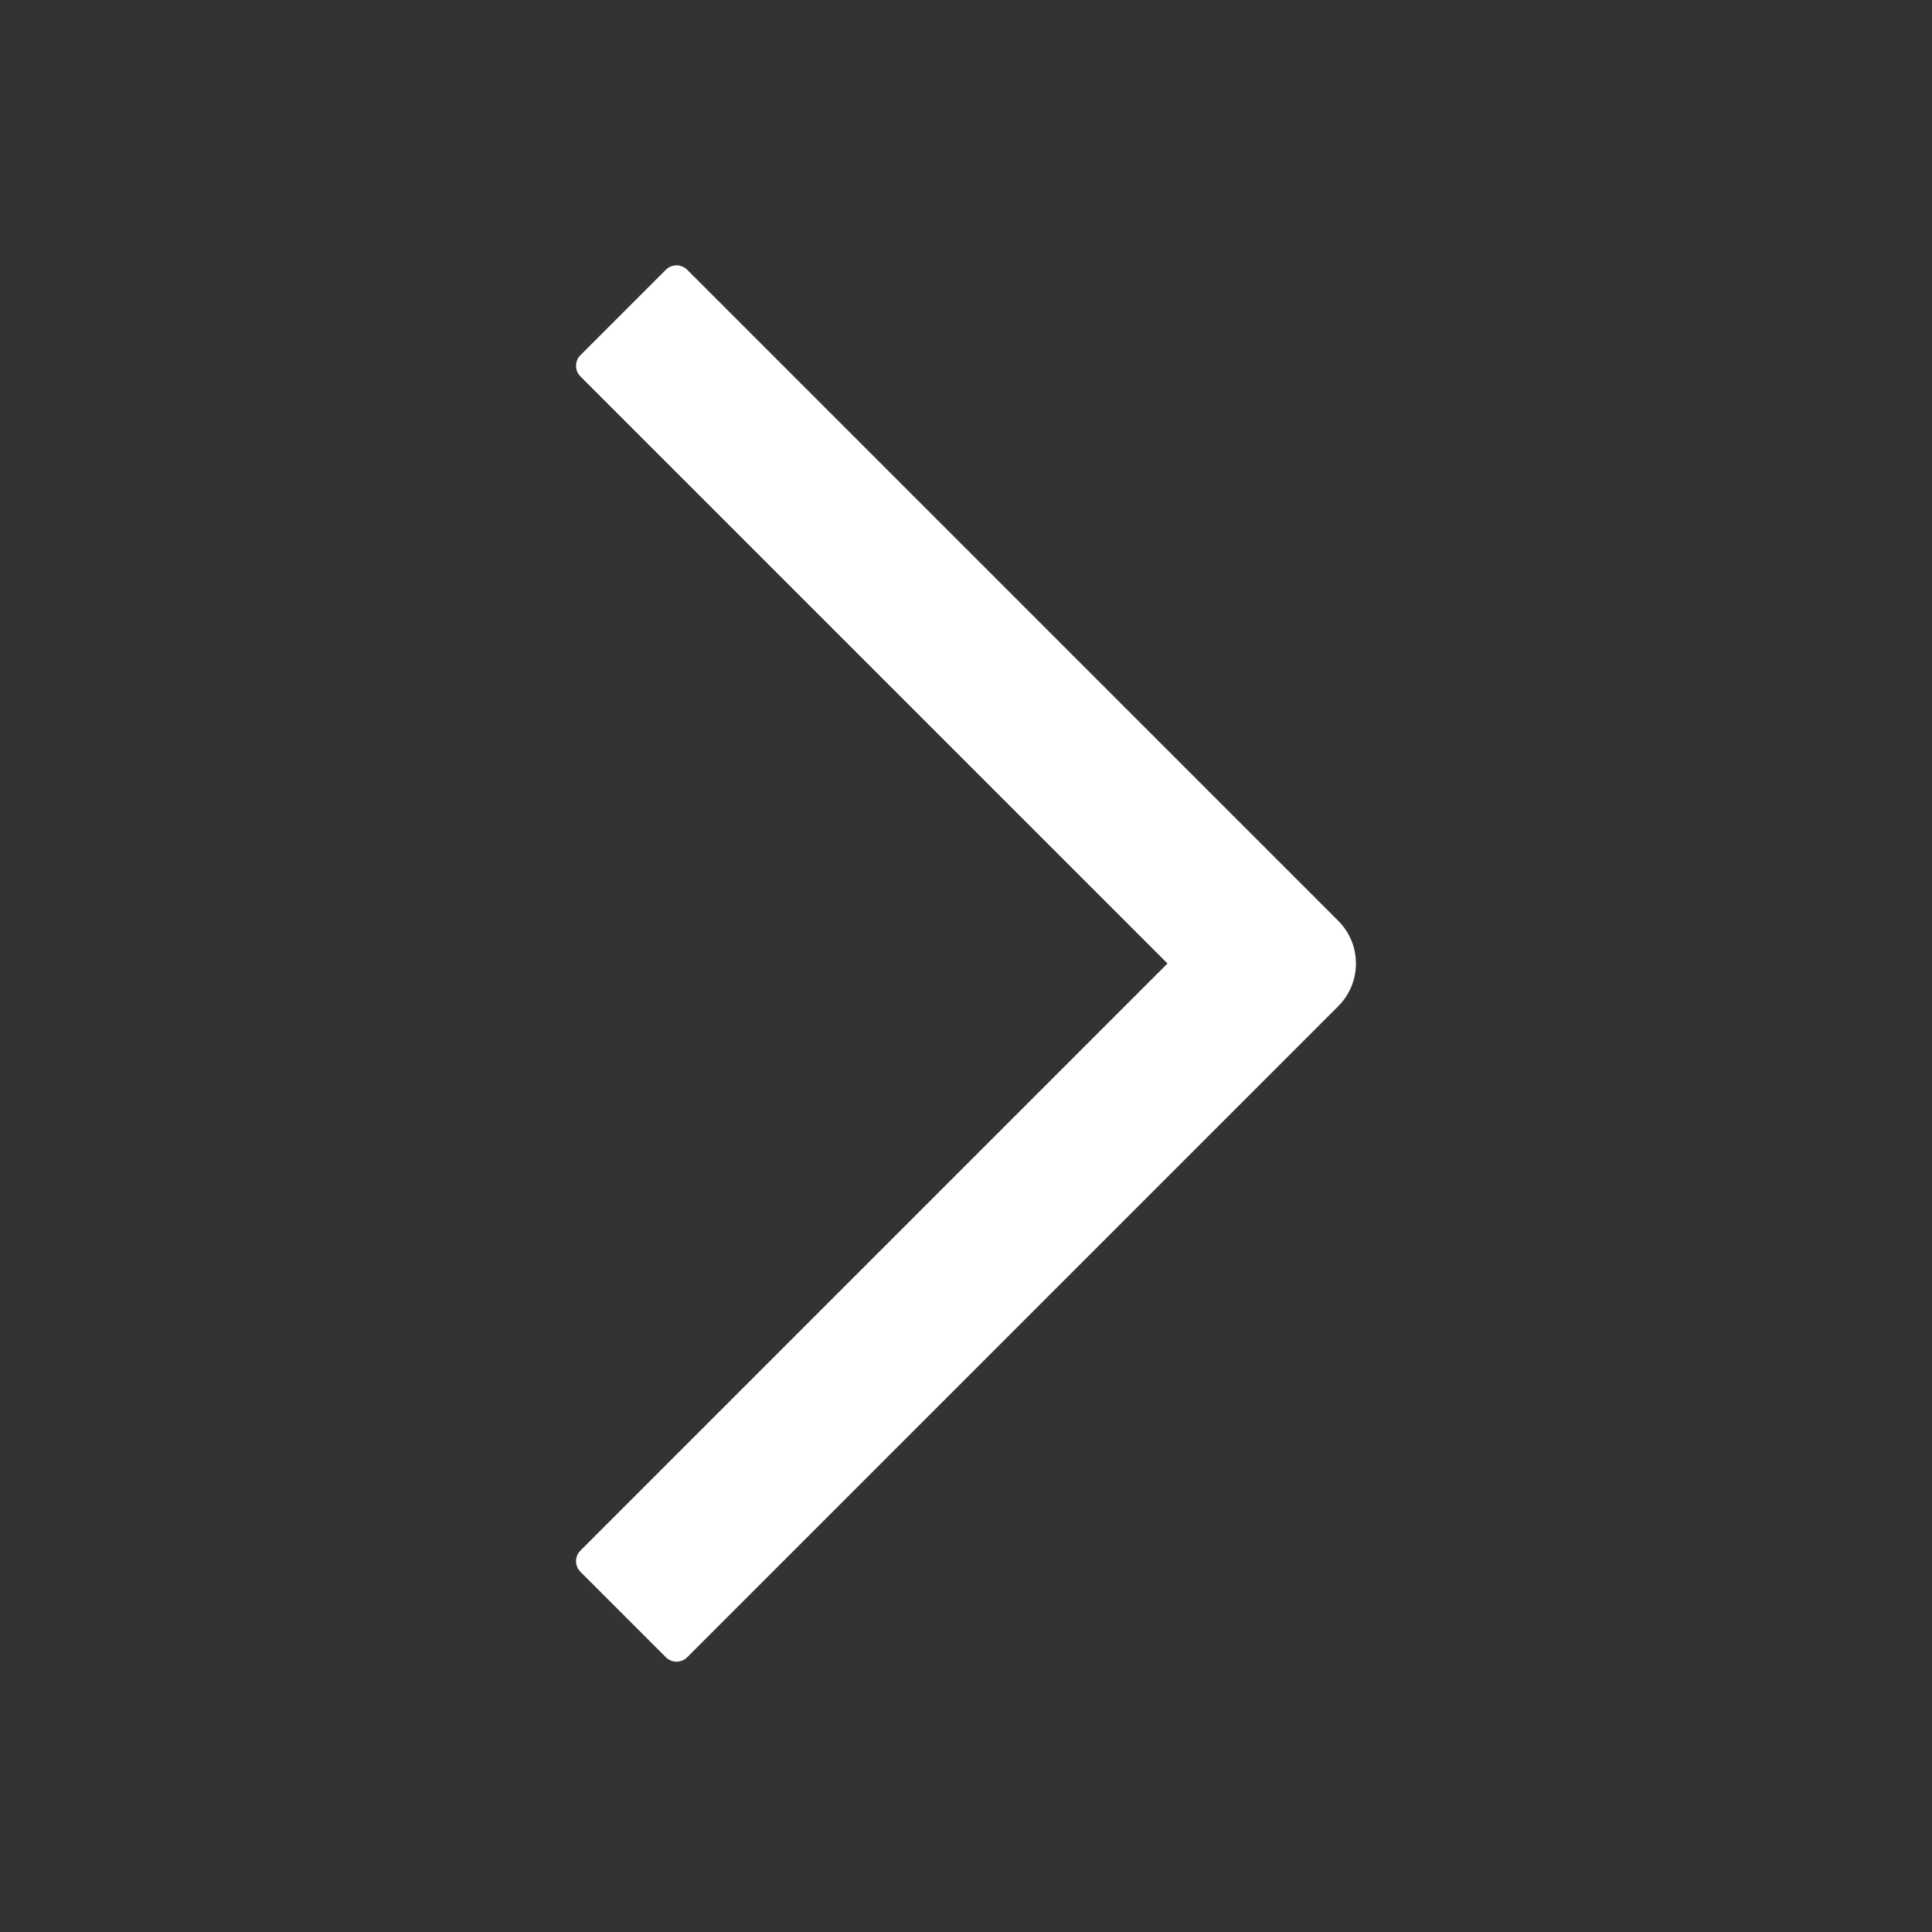<?xml version="1.0" encoding="UTF-8"?>
<svg width="128px" height="128px" viewBox="0 0 128 128" version="1.1" xmlns="http://www.w3.org/2000/svg" xmlns:xlink="http://www.w3.org/1999/xlink">
    <rect x="0" y="0" width="128" height="128" fill="#333333" stroke="none"/>
    <title>Icon/right</title>
    <g id="Icon/right" stroke="none" stroke-width="1" fill="none" fill-rule="evenodd">
        <g id="right">
            <rect id="矩形" fill="#000000" fill-rule="nonzero" opacity="0" x="0" y="0" width="128" height="128"></rect>
            <path d="M39.337,61.007 L82.471,17.873 C82.861,17.482 83.495,17.482 83.885,17.873 L89.542,23.53 C89.933,23.92 89.933,24.554 89.542,24.944 L50.65,63.836 L89.542,102.726 C89.933,103.116 89.933,103.749 89.542,104.14 L83.885,109.797 C83.495,110.187 82.861,110.187 82.471,109.797 L39.337,66.664 C37.775,65.102 37.775,62.569 39.337,61.007 Z" id="形状结合" fill="#FFFFFF" transform="translate(64, 63.835) rotate(-180) translate(-64, -63.835) "></path>
        </g>
    </g>
</svg>